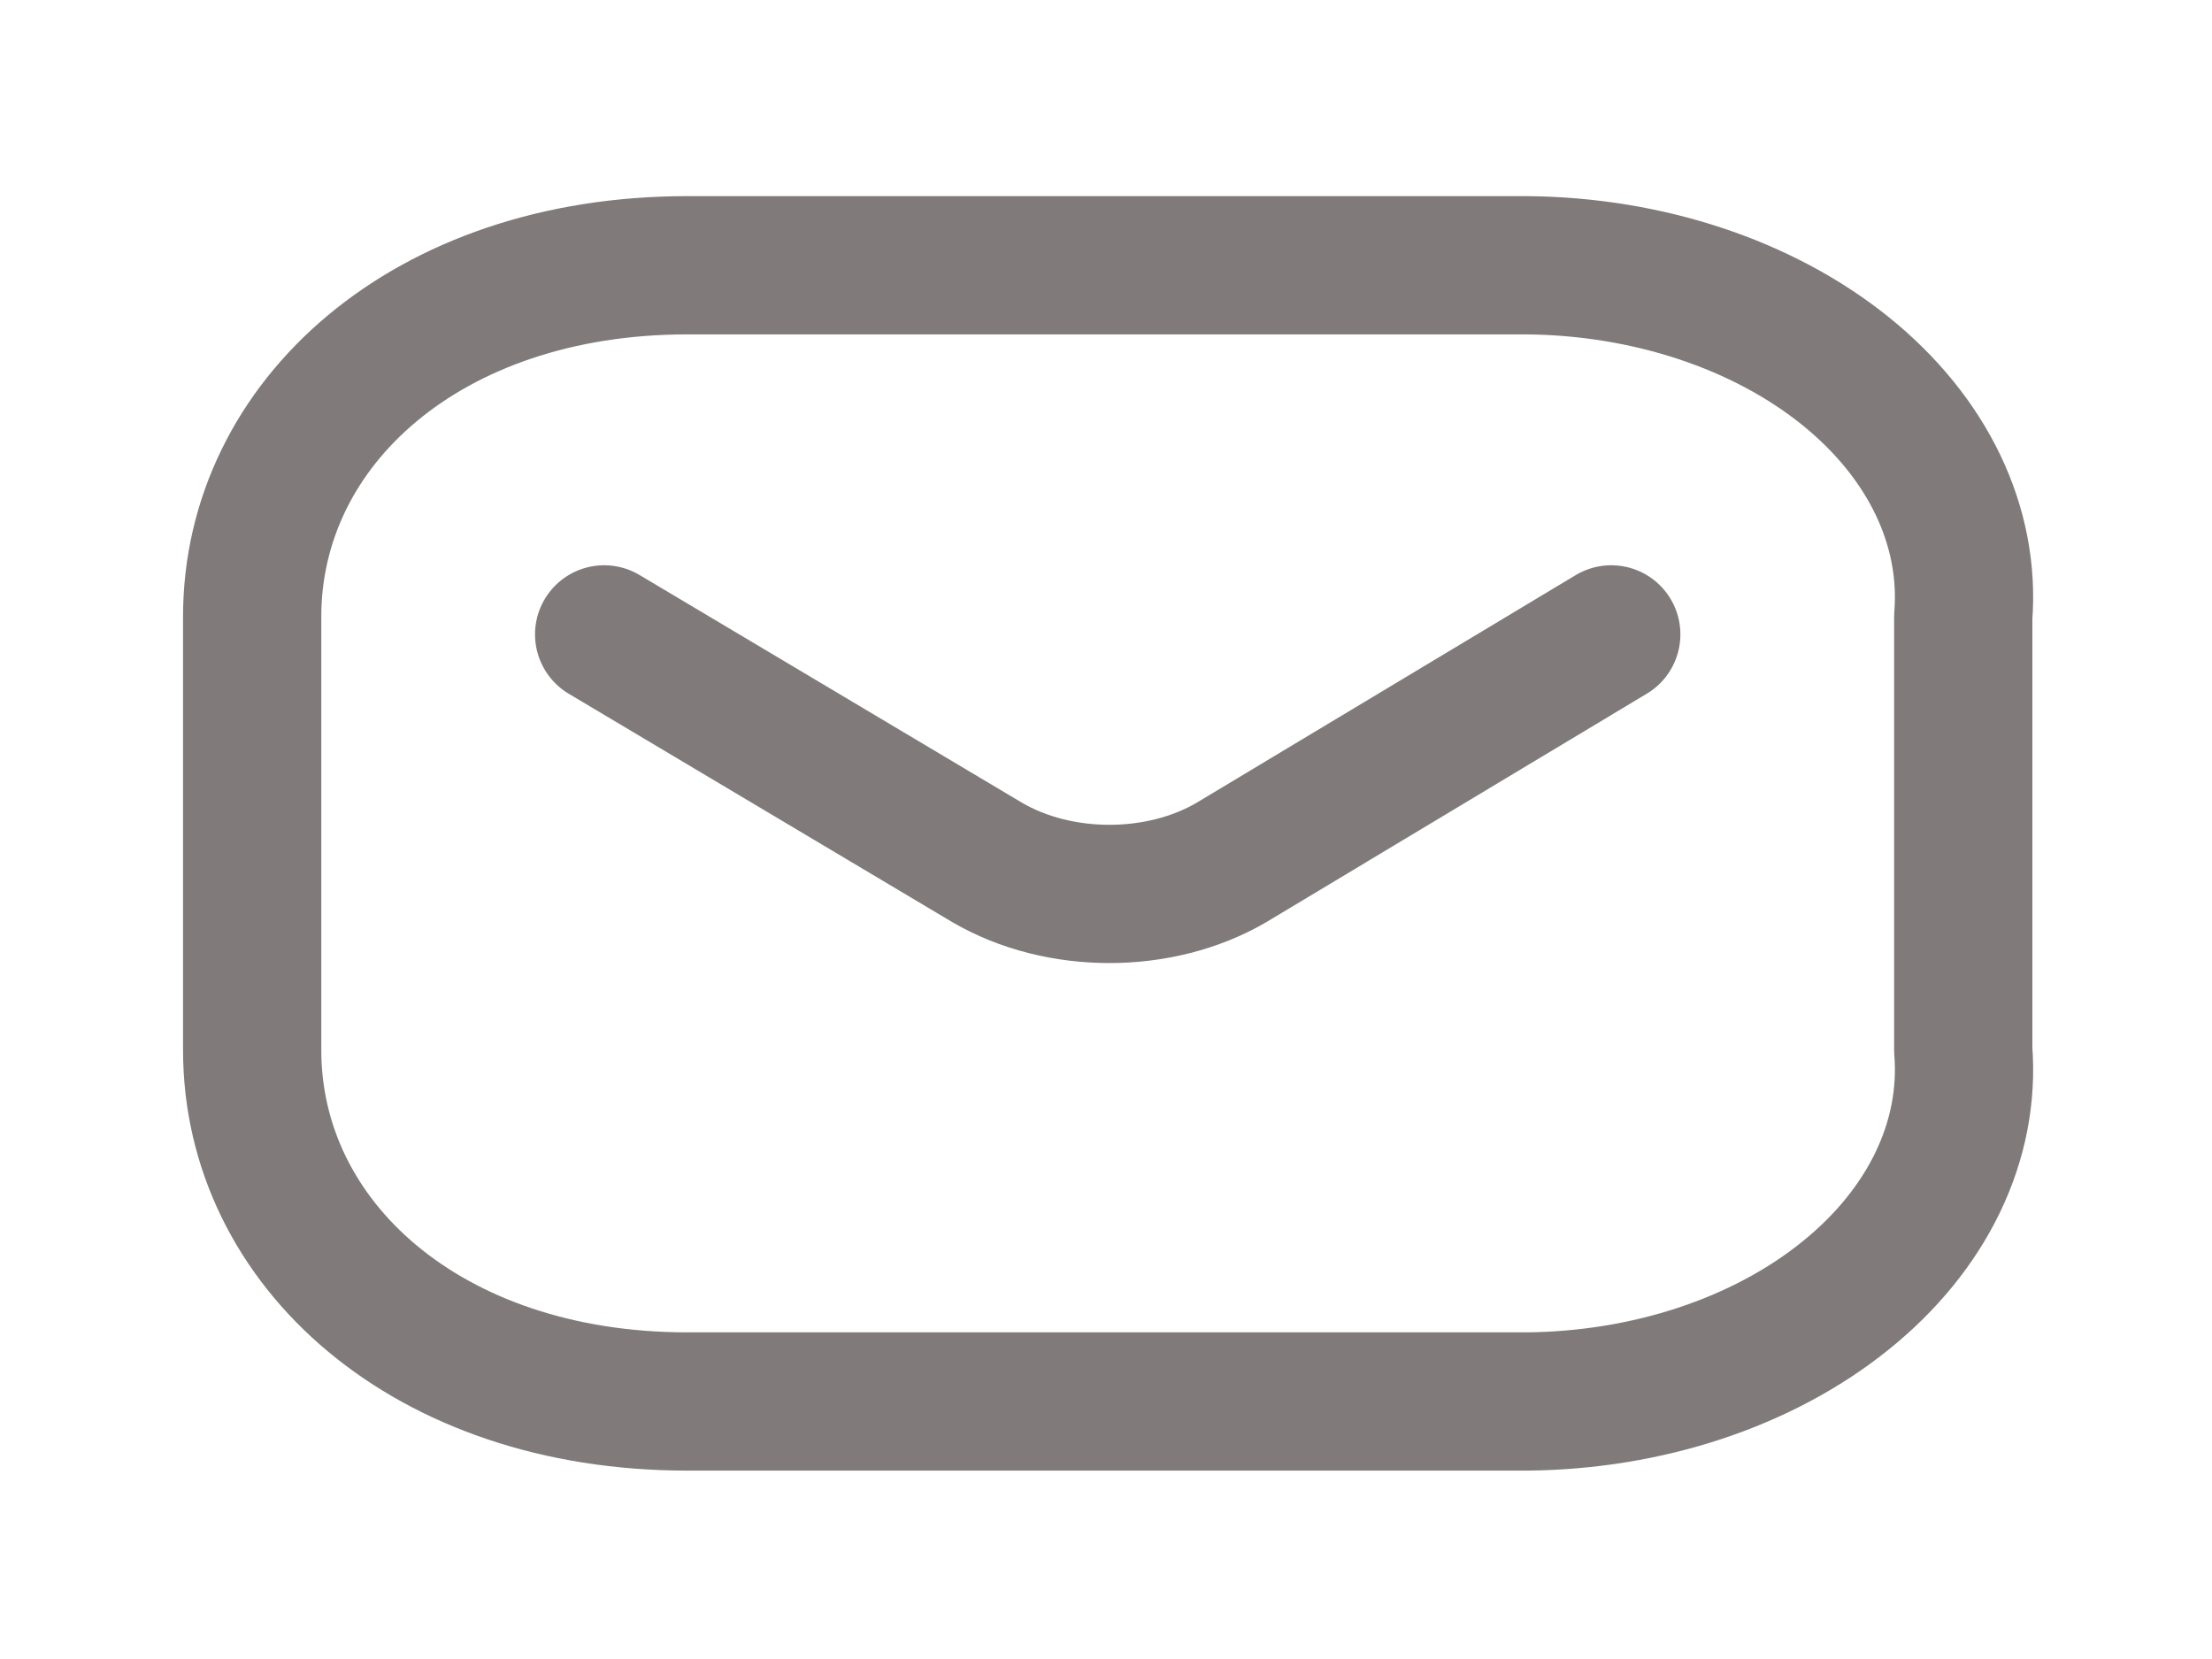 <svg width="24" height="18" viewBox="0 0 24 18" fill="none" xmlns="http://www.w3.org/2000/svg">
<path d="M17.482 6.883L13.362 9.357C12.583 9.813 11.49 9.813 10.71 9.357L6.555 6.883" stroke="#807A7A" stroke-width="1.5" stroke-linecap="round" stroke-linejoin="round"/>
<path fill-rule="evenodd" clip-rule="evenodd" d="M7.457 2.878H16.563C17.876 2.889 19.125 3.303 20.02 4.023C20.916 4.744 21.379 5.708 21.301 6.691V11.393C21.379 12.376 20.916 13.34 20.02 14.06C19.125 14.781 17.876 15.195 16.563 15.206H7.457C4.637 15.206 2.736 13.495 2.736 11.393V6.691C2.736 4.589 4.637 2.878 7.457 2.878Z" stroke="#807A7A" stroke-width="1.5" stroke-linecap="round" stroke-linejoin="round"/>
</svg>
